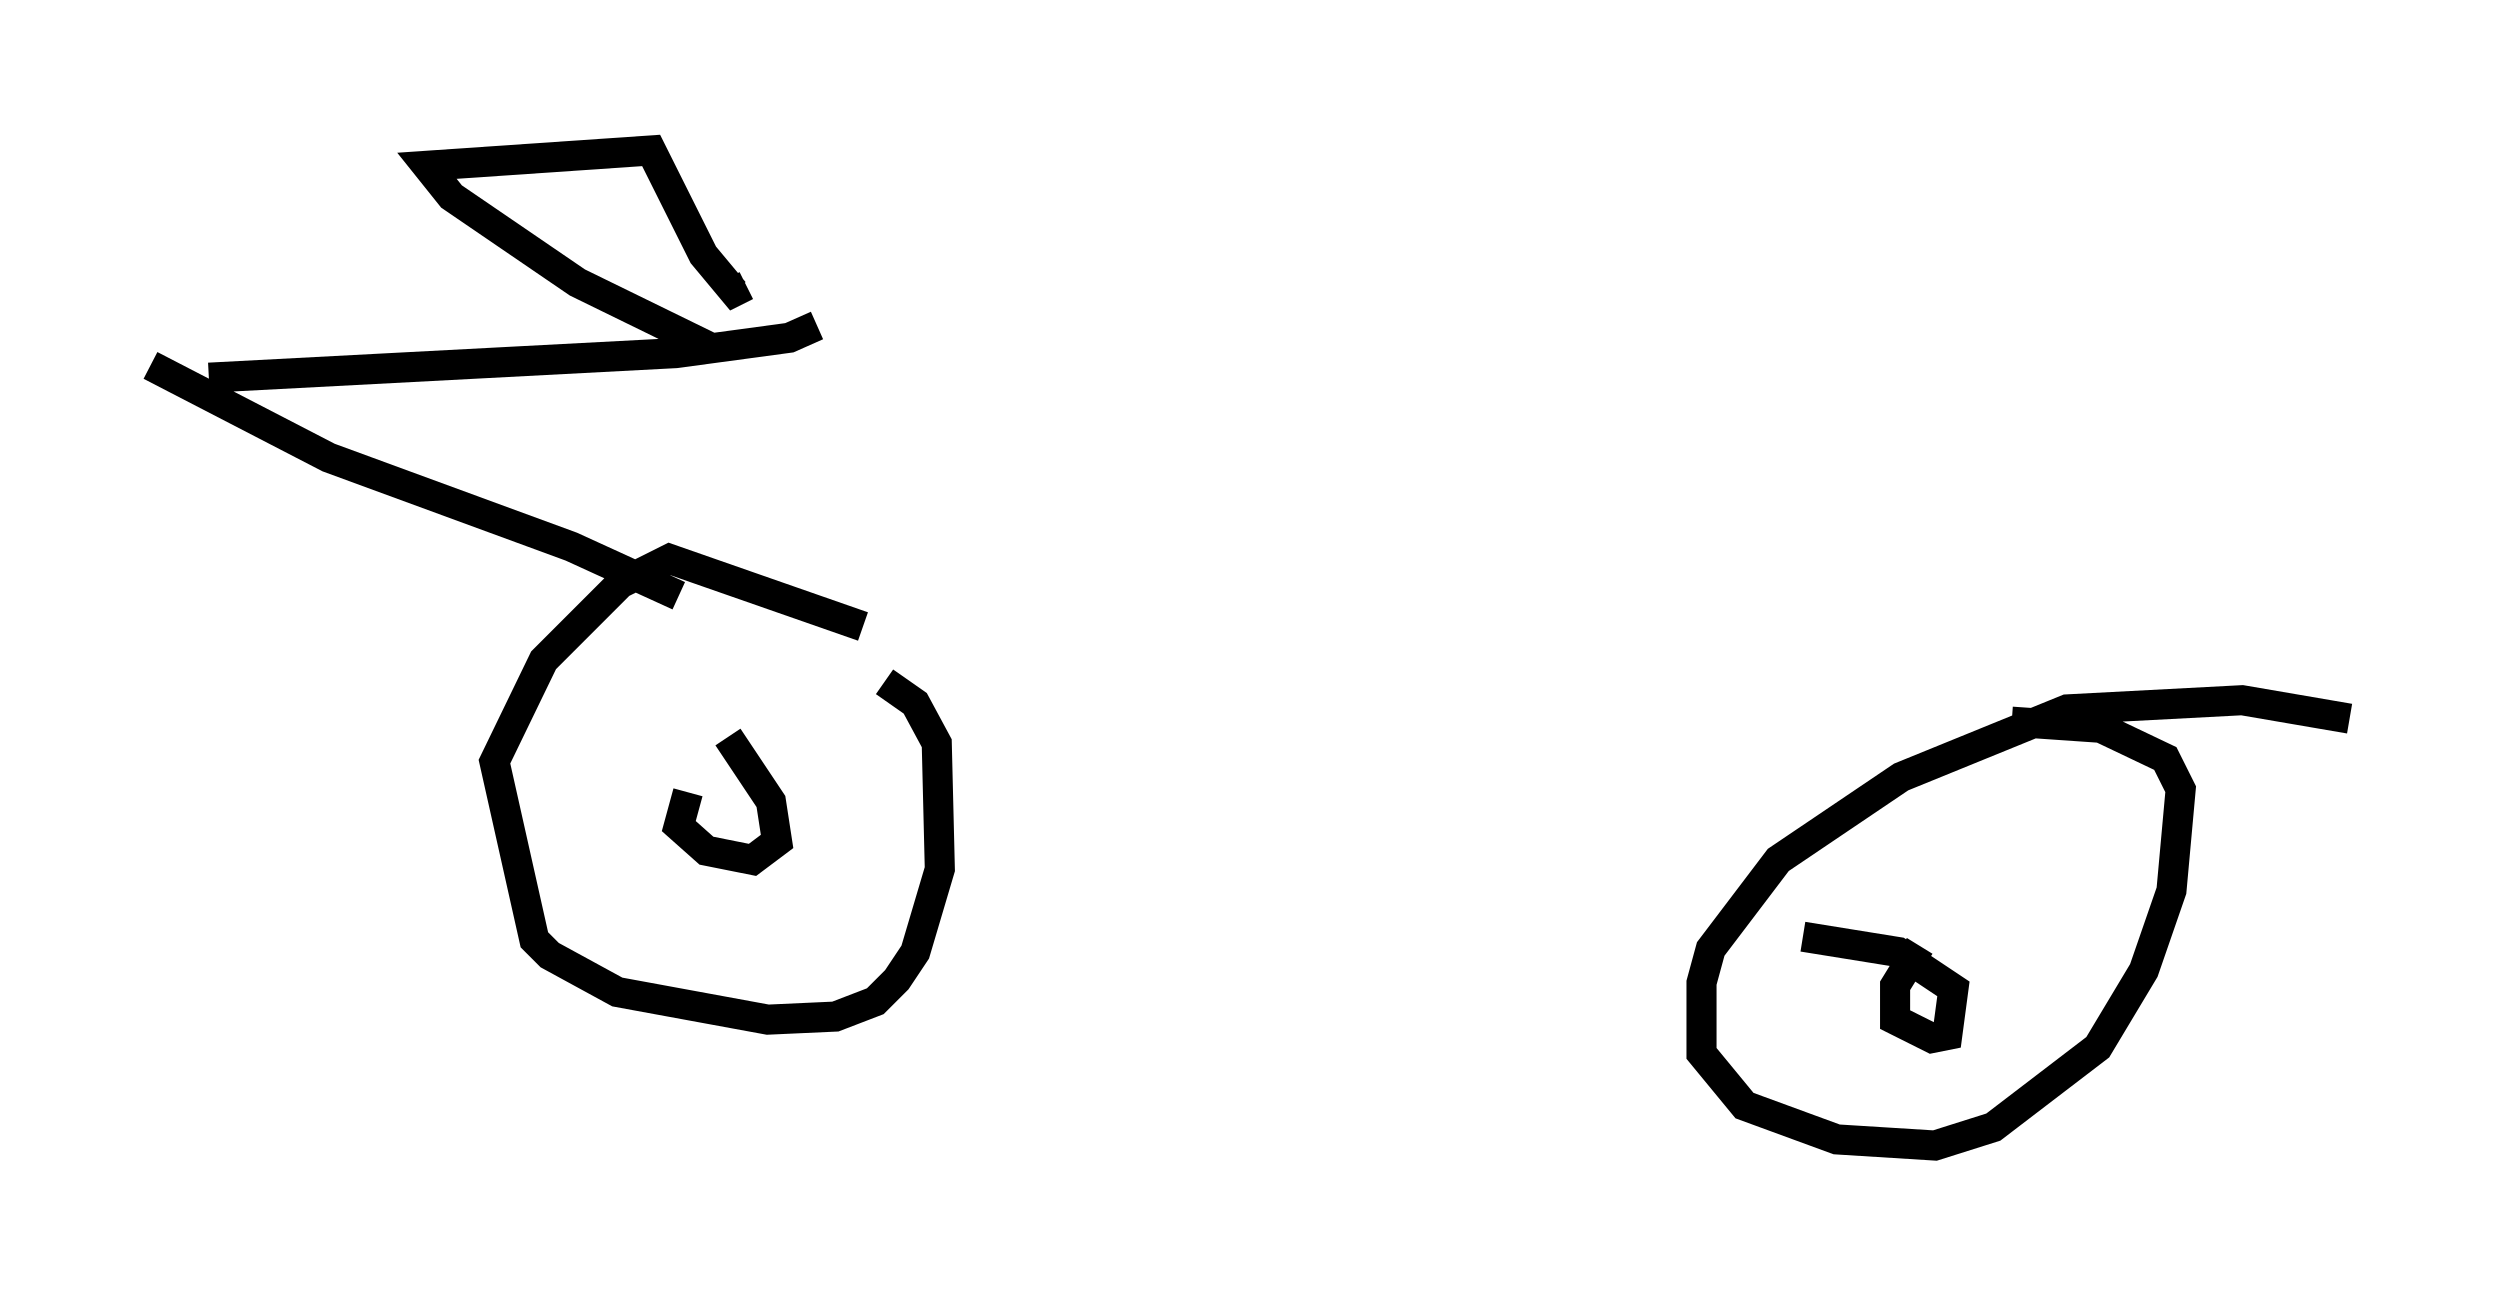 <?xml version="1.0" encoding="utf-8" ?>
<svg baseProfile="full" height="43.075" version="1.1" width="83.092" xmlns="http://www.w3.org/2000/svg" xmlns:ev="http://www.w3.org/2001/xml-events" xmlns:xlink="http://www.w3.org/1999/xlink"><defs /><rect fill="white" height="43.075" width="83.092" x="0" y="0" /><path d="M29.5, 21.436 m-0.817, -0.613 l-6.431, -2.246 -1.633, 0.817 l-2.552, 2.552 -1.633, 3.369 l1.327, 5.921 0.51, 0.51 l2.246, 1.225 5.002, 0.919 l2.246, -0.102 1.327, -0.51 l0.715, -0.715 0.613, -0.919 l0.817, -2.756 -0.102, -4.185 l-0.715, -1.327 -1.021, -0.715 m48.694, 1.225 l-3.573, -0.613 -5.819, 0.306 l-5.513, 2.246 -4.083, 2.756 l-2.246, 2.96 -0.306, 1.123 l0.0, 2.348 1.429, 1.735 l3.063, 1.123 3.267, 0.204 l1.94, -0.613 3.471, -2.654 l1.531, -2.552 0.919, -2.654 l0.306, -3.369 -0.51, -1.021 l-2.144, -1.021 -2.96, -0.204 m-43.998, 2.348 l-0.306, 1.123 0.919, 0.817 l1.531, 0.306 0.817, -0.613 l-0.204, -1.327 -1.429, -2.144 m39.609, 6.942 l-0.817, 1.327 0.0, 1.123 l1.225, 0.613 0.51, -0.102 l0.204, -1.531 -1.838, -1.225 l-3.165, -0.51 m-54.921, -18.988 l5.921, 3.063 8.065, 2.96 l3.573, 1.633 m-15.619, -7.248 l15.517, -0.817 3.777, -0.51 l0.919, -0.408 m-3.369, 0.817 l-4.594, -2.246 -4.185, -2.858 l-0.817, -1.021 7.452, -0.51 l1.735, 3.471 1.021, 1.225 l0.408, -0.204 " fill="none" stroke="black" stroke-width="1" /></svg>